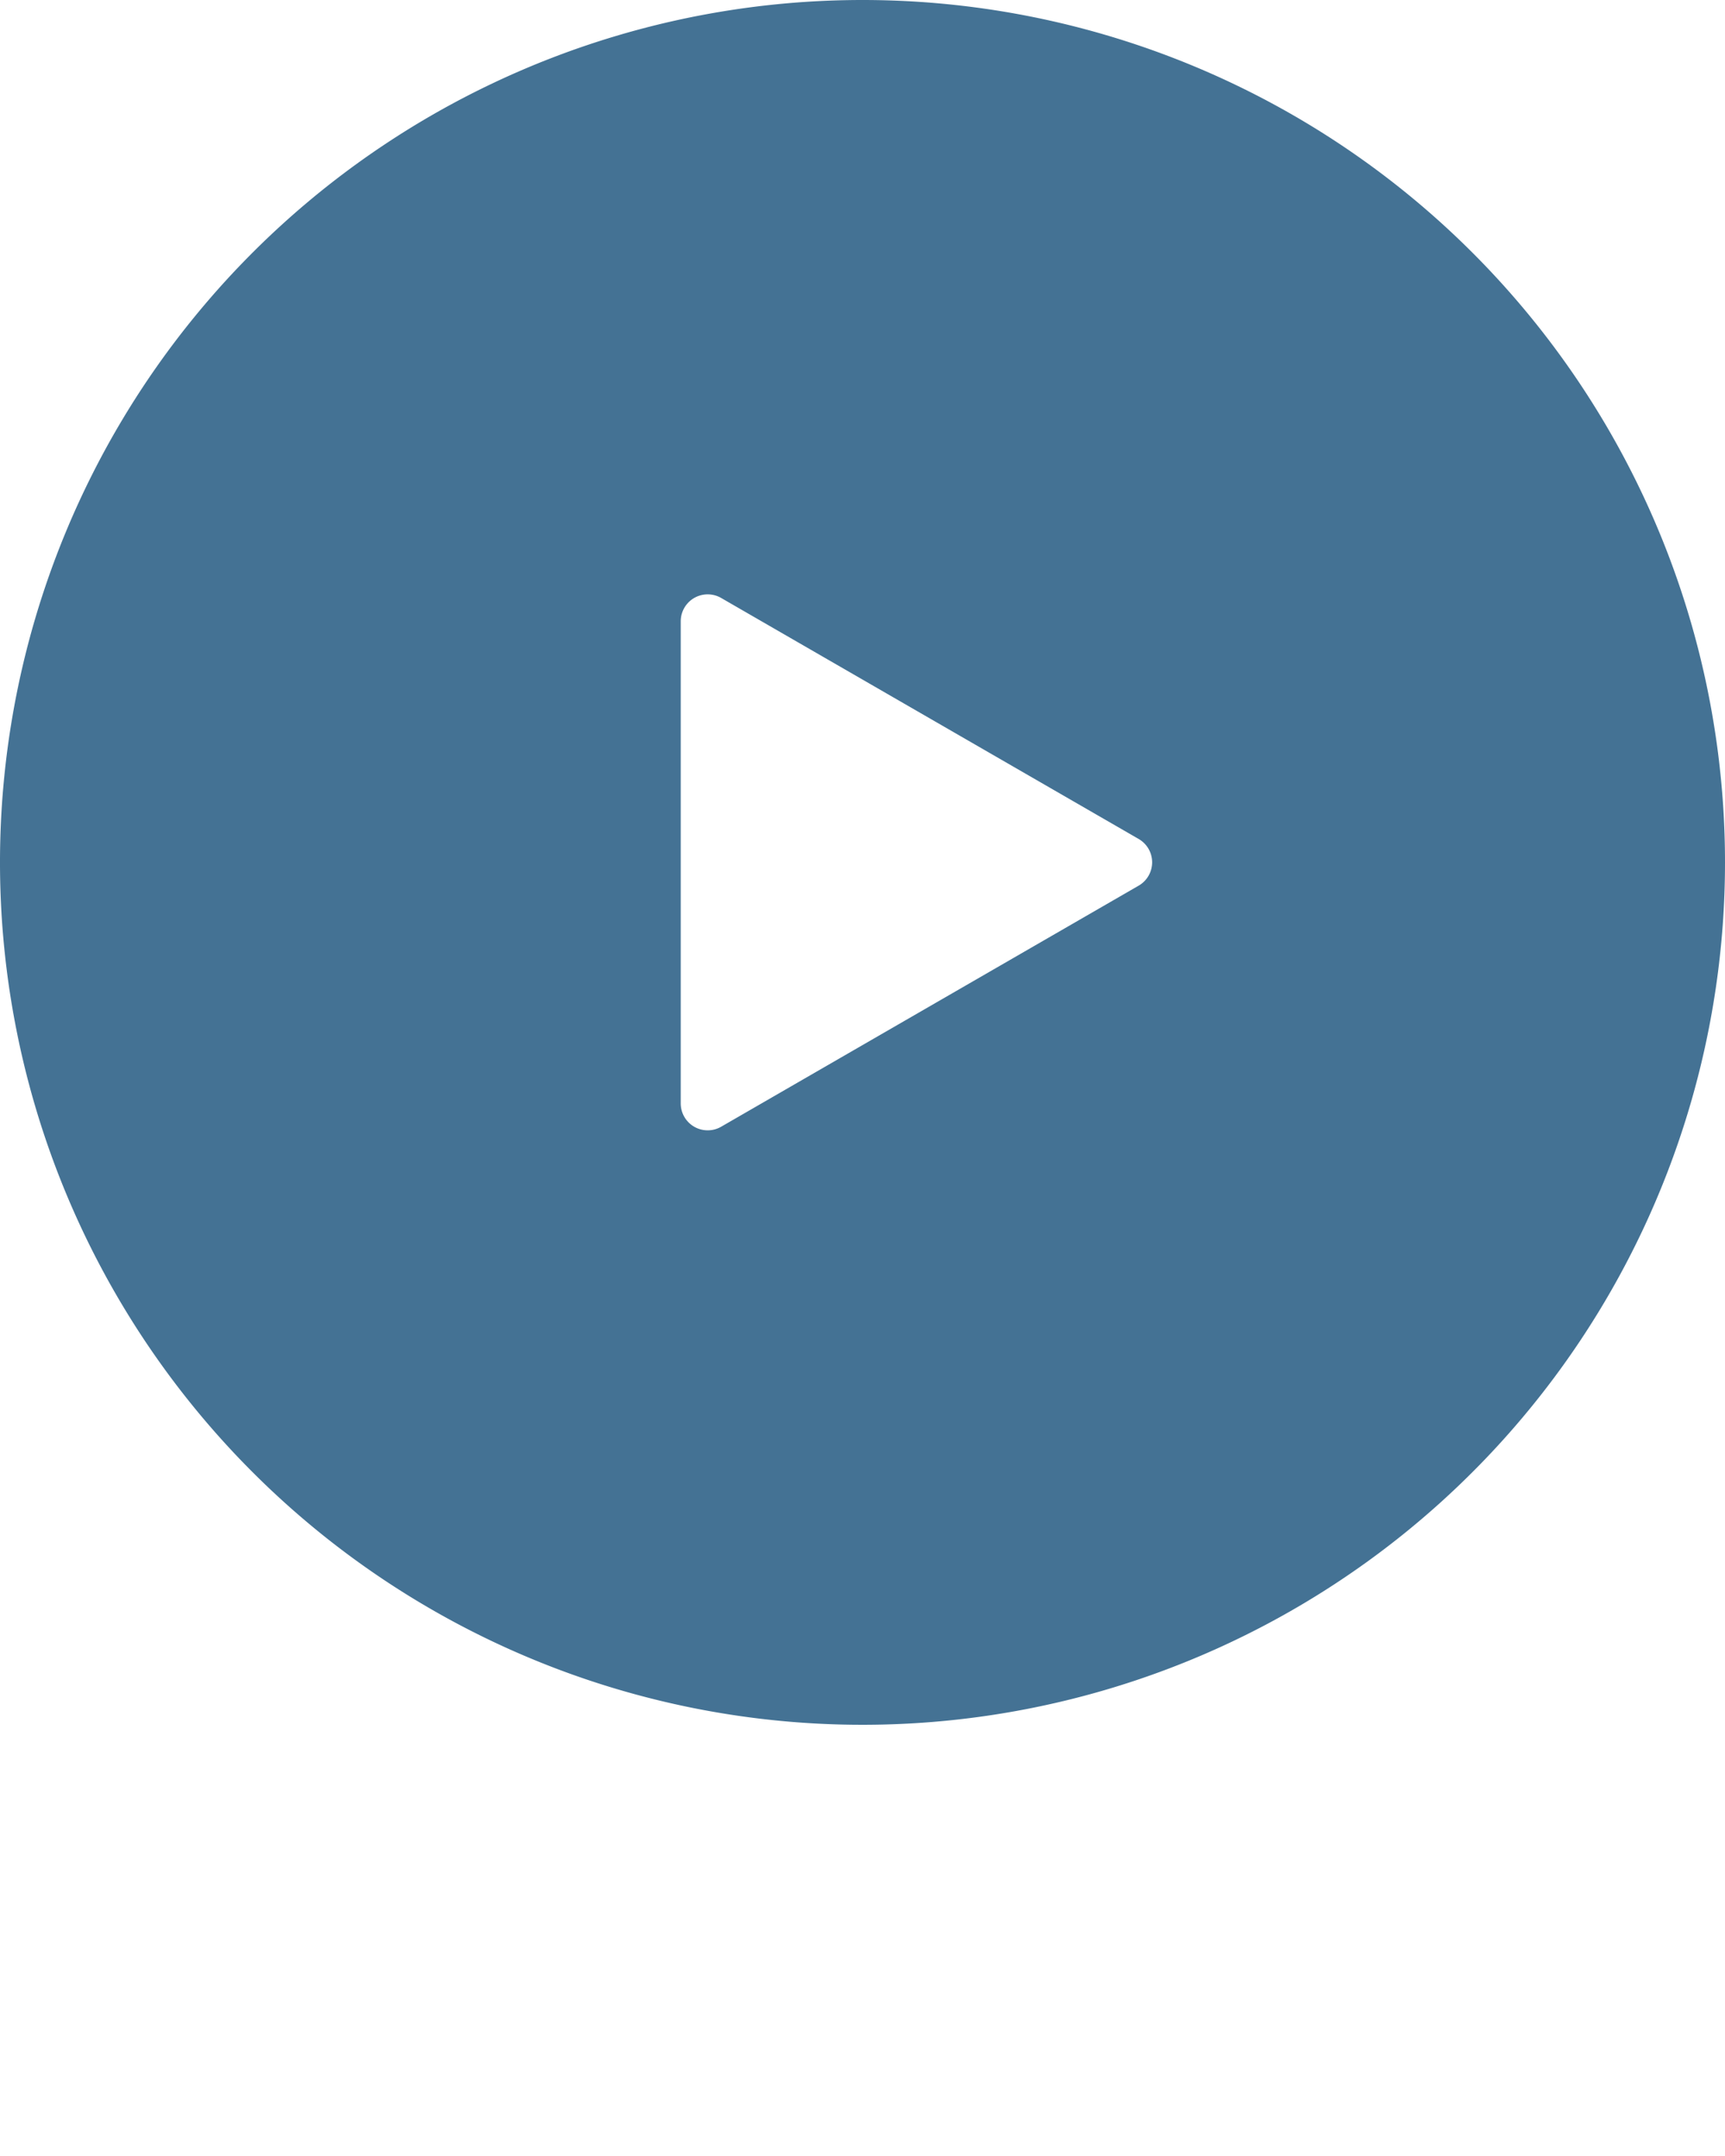 <svg xmlns="http://www.w3.org/2000/svg" data-name="Layer 1" viewBox="0 0 16 20" x="0px" y="0px"><title>Artboard 47</title><path d="M8,0a8,8,0,1,0,8,8A8,8,0,0,0,8,0Zm2.561,8.216L6.689,10.452a.25.25,0,0,1-.375-.216V5.764a.25.25,0,0,1,.375-.217l3.873,2.236A.25.25,0,0,1,10.561,8.216Z" fill="#447294"/></svg>
